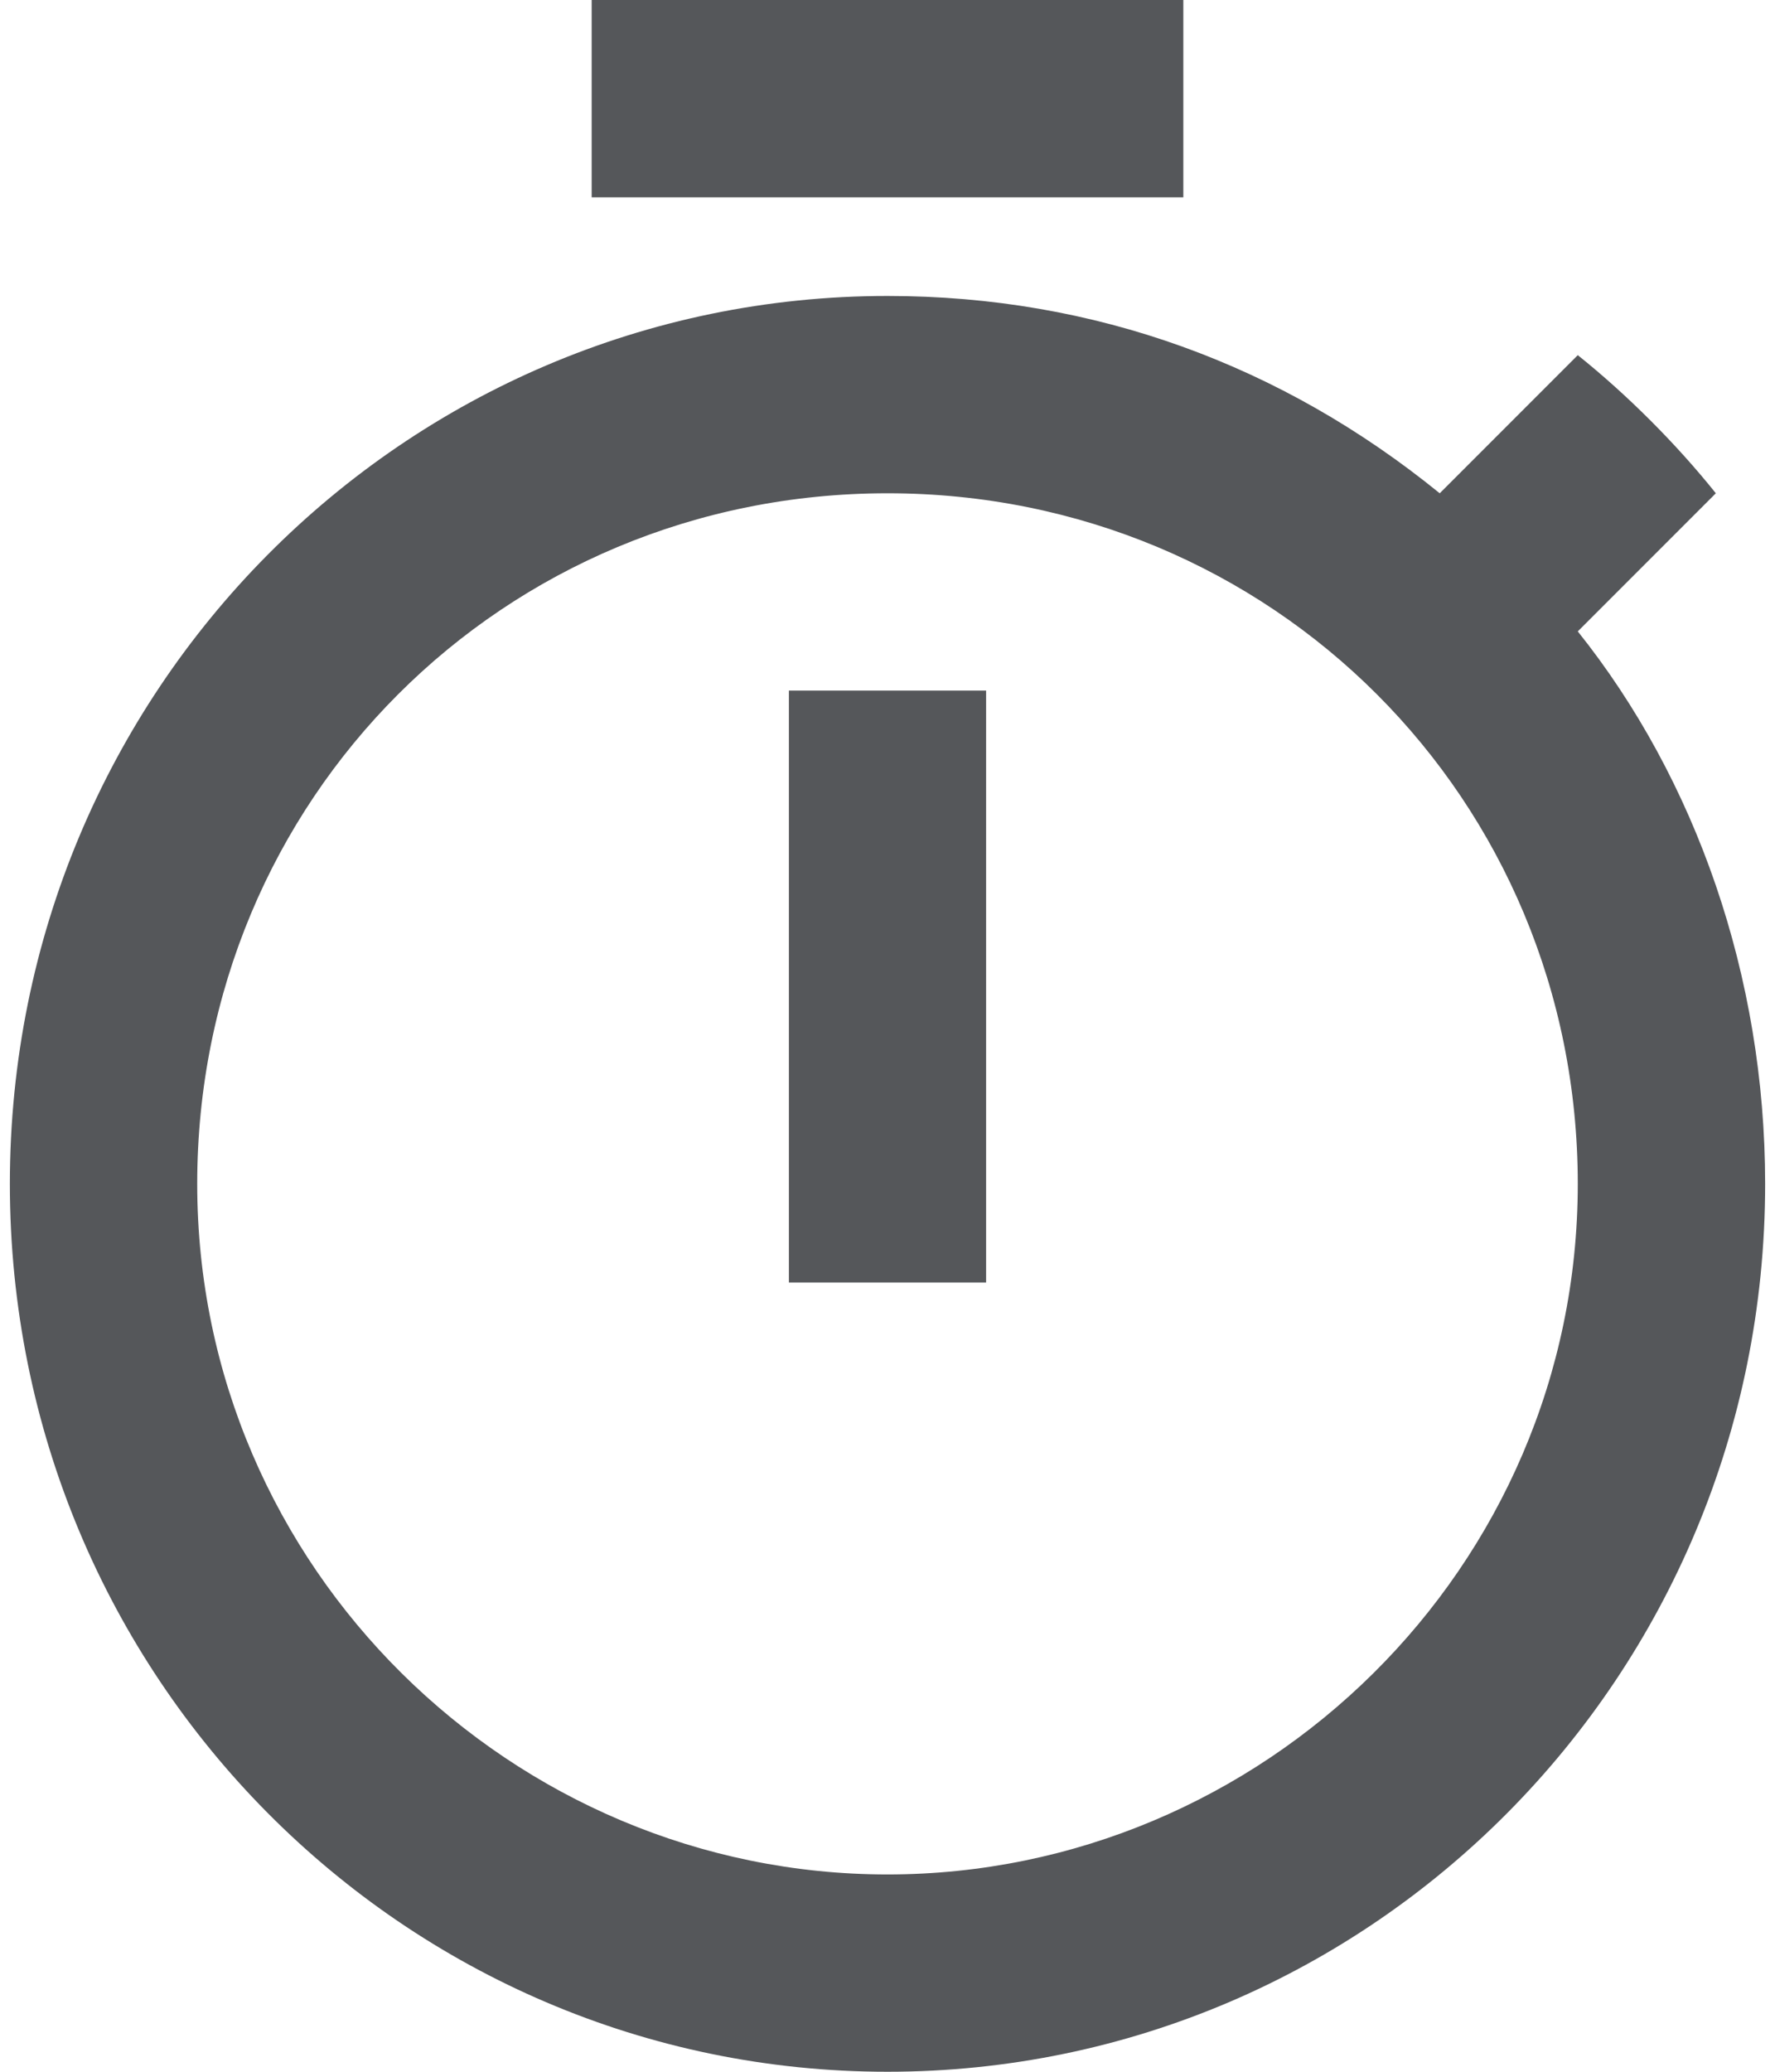 <?xml version="1.0" encoding="utf-8"?>
<!-- Generator: Adobe Illustrator 24.1.0, SVG Export Plug-In . SVG Version: 6.00 Build 0)  -->
<svg version="1.1" id="Layer_1" xmlns="http://www.w3.org/2000/svg" xmlns:xlink="http://www.w3.org/1999/xlink" x="0px" y="0px"
	 viewBox="0 0 18 21" style="enable-background:new 0 0 18 21;" xml:space="preserve">
<style type="text/css">
	.st0{fill:#55575A;}
</style>
<path class="st0" d="M12,0H6v2h6V0z M8,13h2V7H8V13z M16,6.4L17.4,5C17,4.5,16.5,4,16,3.6L14.6,5C13,3.7,11.1,3,9,3
	c-4.9,0-8.9,4-8.9,9s4,9,8.9,9s8.9-4,8.9-9C17.9,9.9,17.2,7.9,16,6.4z M9,19c-3.8,0-7-3.1-7-7s3.1-7,7-7s7,3.1,7,7S12.8,19,9,19z"/>
</svg>
